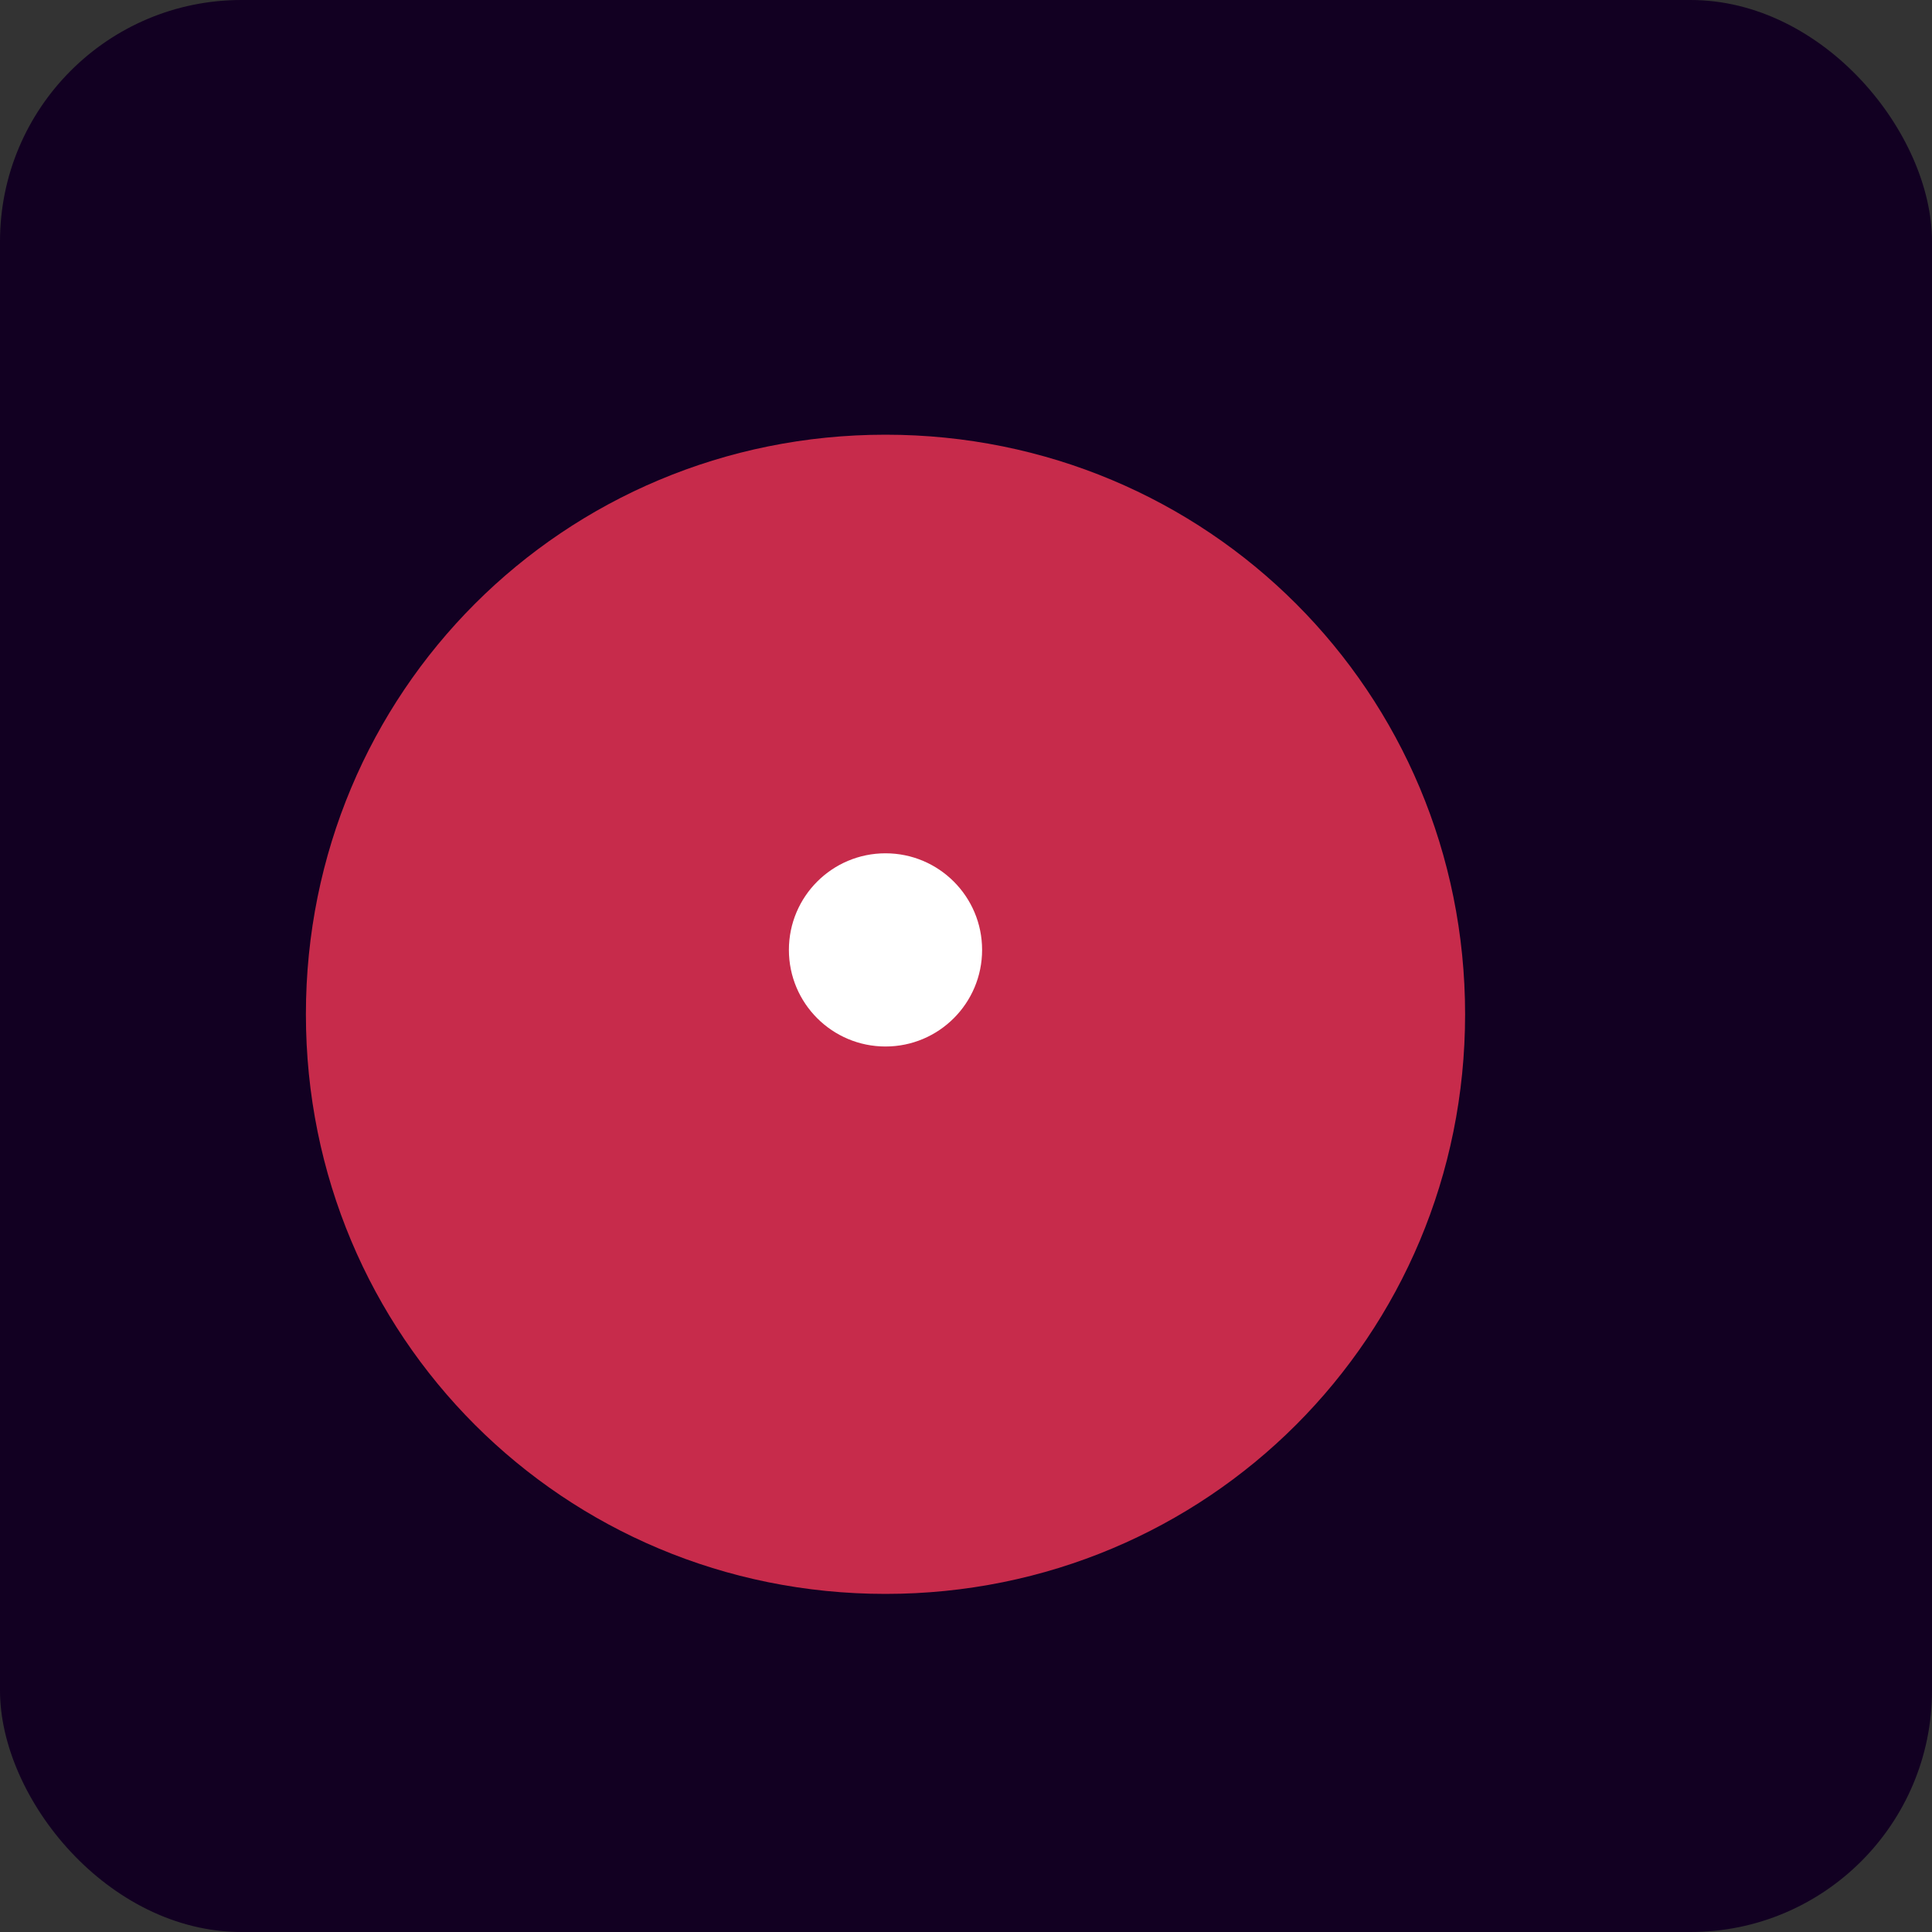 <svg xmlns="http://www.w3.org/2000/svg" width="96" height="96" viewBox="0 0 96 96">
  <rect x="0" y="0" width="96" height="96" fill="#333333" stroke="none"/>
  <rect width="96" height="96" rx="12" fill="#120022"/>
  <g transform="translate(12,12) scale(0.8)">
    <path d="M40 12 C60 12 76 28 76 48 C76 68 60 84 40 84 C20 84 4 68 4 48 C4 28 20 12 40 12 Z" fill="#c72b4b"/>
    <circle cx="40" cy="44" r="6" fill="#fffb"/>
  </g>
</svg>
